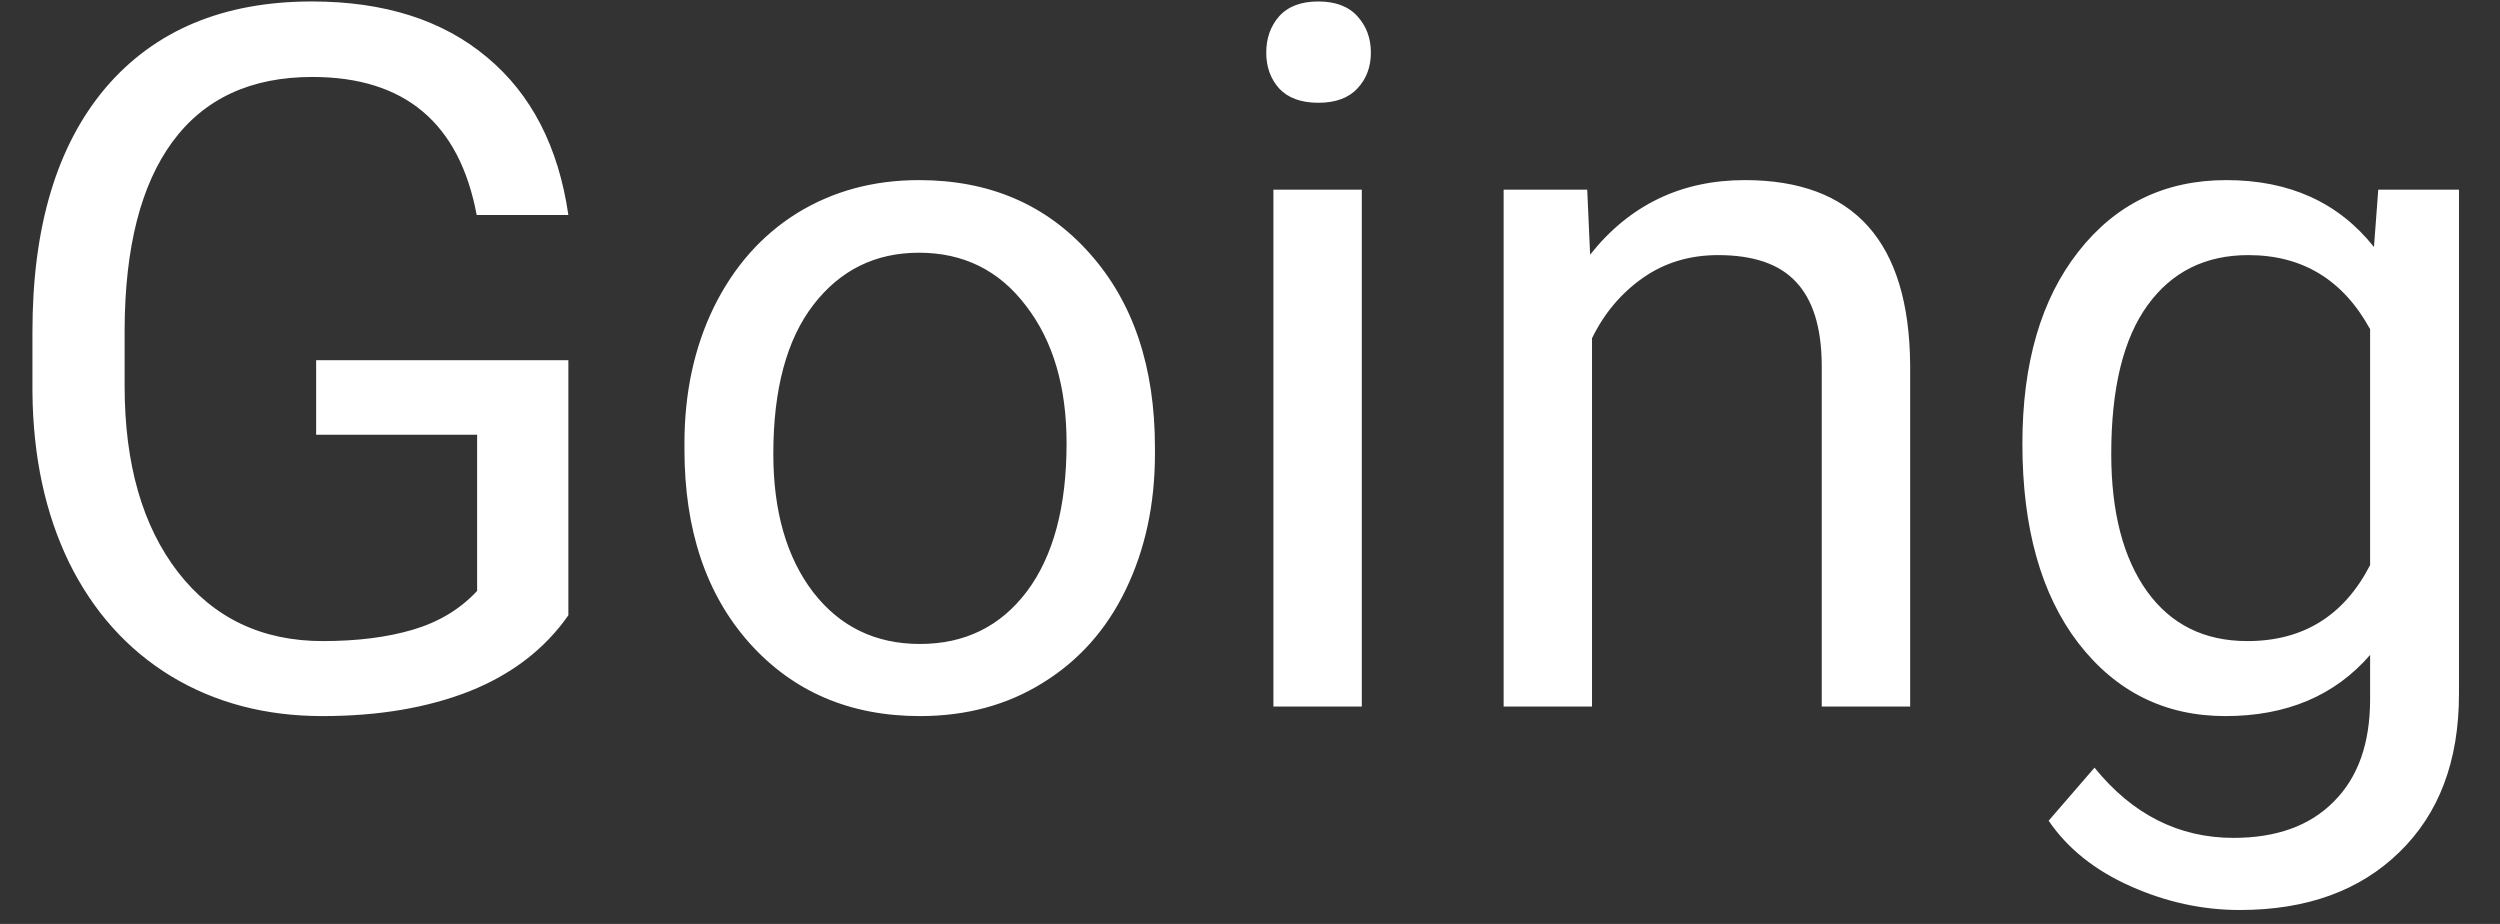 <svg width="46" height="17" viewBox="0 0 46 17" fill="none" xmlns="http://www.w3.org/2000/svg">
<rect x="0" y="0" width="46" height="17" fill="#333333" stroke="none"/>
<path d="M10.458 11.321C10.024 11.942 9.418 12.408 8.639 12.719C7.865 13.023 6.963 13.176 5.932 13.176C4.889 13.176 3.963 12.933 3.154 12.446C2.346 11.954 1.719 11.257 1.273 10.354C0.834 9.452 0.608 8.406 0.597 7.217V6.101C0.597 4.173 1.045 2.679 1.941 1.618C2.844 0.558 4.109 0.027 5.738 0.027C7.074 0.027 8.149 0.37 8.964 1.056C9.778 1.735 10.276 2.702 10.458 3.956H8.771C8.454 2.263 7.446 1.416 5.747 1.416C4.616 1.416 3.758 1.814 3.172 2.611C2.592 3.402 2.299 4.551 2.293 6.057V7.103C2.293 8.538 2.621 9.681 3.277 10.53C3.934 11.374 4.821 11.796 5.94 11.796C6.573 11.796 7.127 11.726 7.602 11.585C8.076 11.444 8.469 11.207 8.779 10.873V7.999H5.817V6.628H10.458V11.321ZM12.594 8.157C12.594 7.226 12.775 6.388 13.139 5.644C13.508 4.899 14.018 4.325 14.668 3.921C15.324 3.517 16.071 3.314 16.909 3.314C18.204 3.314 19.25 3.763 20.047 4.659C20.85 5.556 21.251 6.748 21.251 8.236V8.351C21.251 9.276 21.072 10.108 20.715 10.847C20.363 11.579 19.856 12.15 19.194 12.56C18.538 12.971 17.782 13.176 16.927 13.176C15.638 13.176 14.592 12.727 13.789 11.831C12.992 10.935 12.594 9.748 12.594 8.271V8.157ZM14.229 8.351C14.229 9.405 14.472 10.252 14.958 10.891C15.45 11.529 16.106 11.849 16.927 11.849C17.753 11.849 18.409 11.526 18.895 10.882C19.382 10.231 19.625 9.323 19.625 8.157C19.625 7.114 19.376 6.271 18.878 5.626C18.386 4.976 17.73 4.65 16.909 4.65C16.106 4.65 15.459 4.97 14.967 5.608C14.475 6.247 14.229 7.161 14.229 8.351ZM25.057 13H23.431V3.49H25.057V13ZM23.299 0.968C23.299 0.704 23.378 0.481 23.536 0.3C23.7 0.118 23.94 0.027 24.257 0.027C24.573 0.027 24.814 0.118 24.977 0.3C25.142 0.481 25.224 0.704 25.224 0.968C25.224 1.231 25.142 1.451 24.977 1.627C24.814 1.803 24.573 1.891 24.257 1.891C23.94 1.891 23.7 1.803 23.536 1.627C23.378 1.451 23.299 1.231 23.299 0.968ZM29.205 3.49L29.258 4.686C29.984 3.771 30.934 3.314 32.105 3.314C34.115 3.314 35.129 4.448 35.147 6.716V13H33.52V6.707C33.515 6.021 33.356 5.515 33.046 5.187C32.741 4.858 32.264 4.694 31.613 4.694C31.086 4.694 30.623 4.835 30.225 5.116C29.826 5.397 29.516 5.767 29.293 6.224V13H27.667V3.49H29.205ZM37.212 8.166C37.212 6.684 37.555 5.506 38.24 4.633C38.926 3.754 39.834 3.314 40.965 3.314C42.125 3.314 43.03 3.725 43.681 4.545L43.76 3.49H45.245V12.771C45.245 14.002 44.879 14.972 44.147 15.681C43.42 16.39 42.441 16.744 41.211 16.744C40.525 16.744 39.855 16.598 39.198 16.305C38.542 16.012 38.041 15.61 37.695 15.101L38.539 14.125C39.236 14.986 40.089 15.417 41.097 15.417C41.888 15.417 42.503 15.194 42.942 14.749C43.388 14.304 43.61 13.677 43.61 12.868V12.051C42.96 12.801 42.072 13.176 40.947 13.176C39.834 13.176 38.932 12.727 38.24 11.831C37.555 10.935 37.212 9.713 37.212 8.166ZM38.847 8.351C38.847 9.423 39.066 10.267 39.506 10.882C39.945 11.491 40.56 11.796 41.352 11.796C42.377 11.796 43.13 11.33 43.61 10.398V6.057C43.112 5.148 42.365 4.694 41.369 4.694C40.578 4.694 39.96 5.002 39.515 5.617C39.069 6.232 38.847 7.144 38.847 8.351Z" fill="white"/>
</svg>
